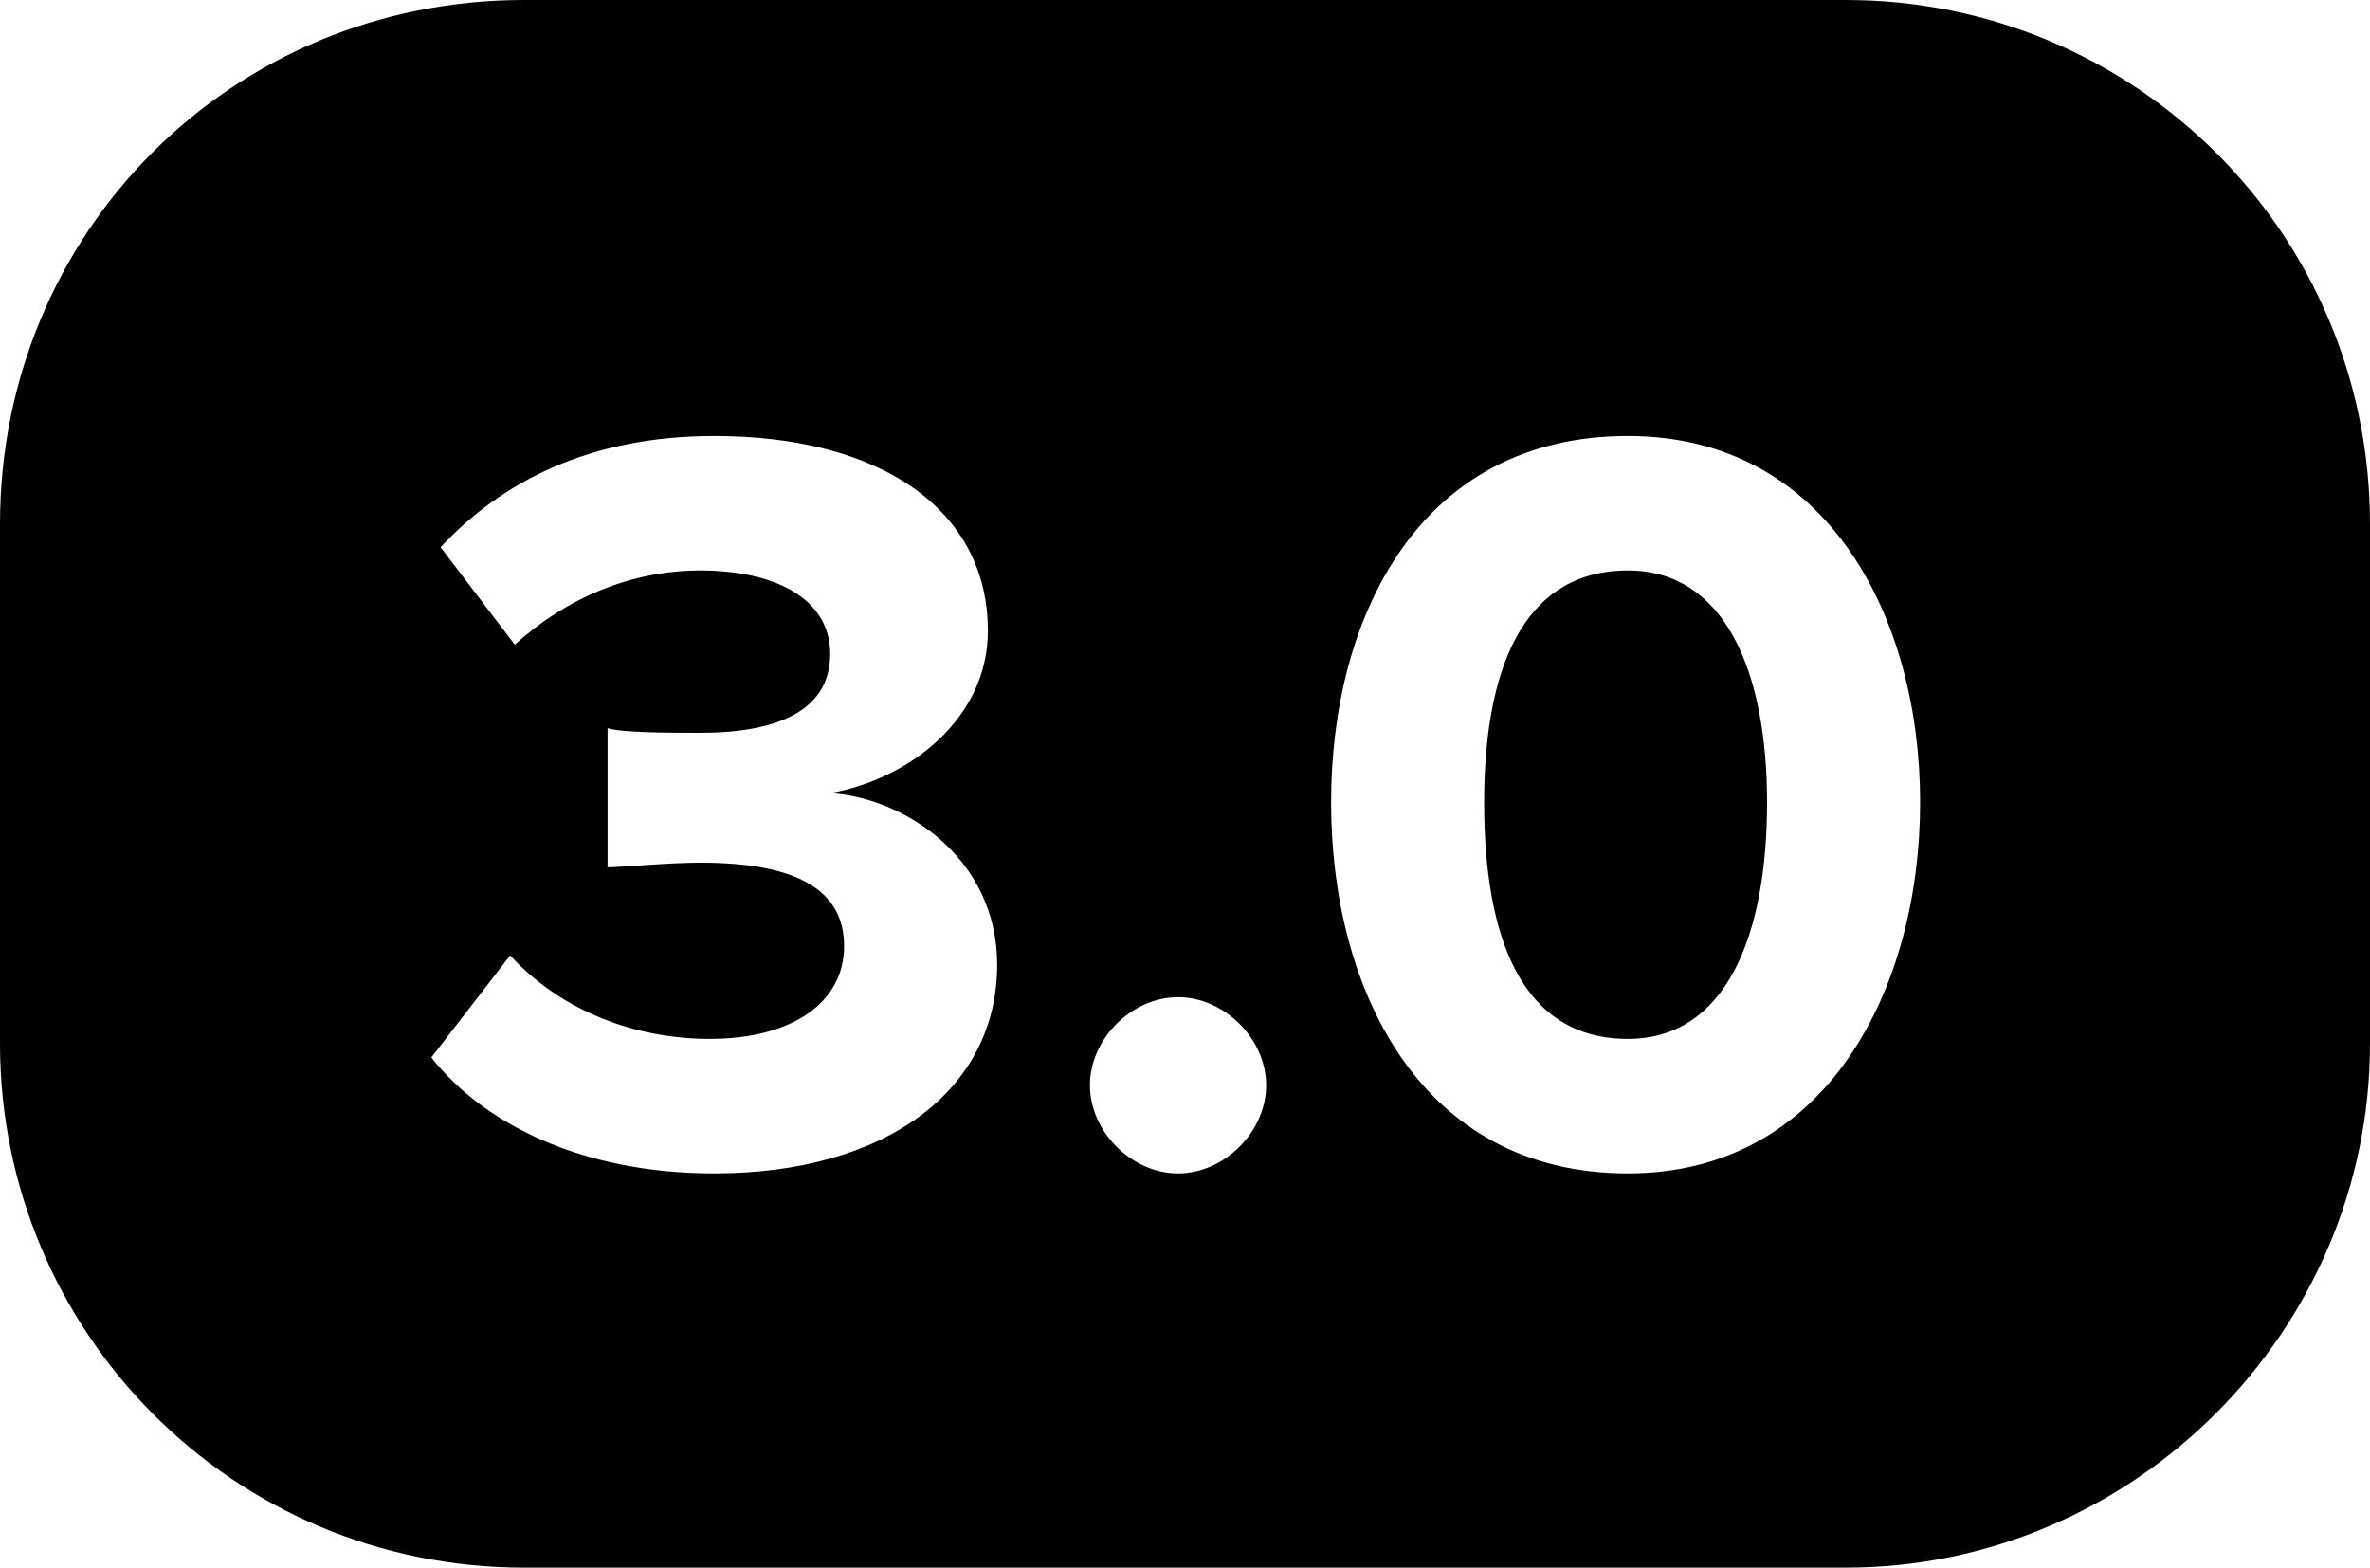 <?xml version="1.0" encoding="UTF-8" standalone="no"?>
<svg width="511px" height="338px" viewBox="0 0 511 338" version="1.1" xmlns="http://www.w3.org/2000/svg" xmlns:xlink="http://www.w3.org/1999/xlink">
    <!-- Generator: Sketch 3.8.3 (29802) - http://www.bohemiancoding.com/sketch -->
    <title>icon-rating-3</title>
    <desc>Created with Sketch.</desc>
    <defs></defs>
    <g id="Page-1" stroke="none" stroke-width="1" fill="none" fill-rule="evenodd">
        <g id="icon-rating-3" fill="#000000">
            <path d="M398,0 L113,0 C50,0 0,50 0,113 L0,225 C0,287 50,338 113,338 L398,338 C460,338 511,287 511,225 L511,113 C511,50 460,0 398,0 L398,0 Z M154,253 C125,253 104,242 93,228 L110,206 C121,218 137,224 153,224 C171,224 182,216 182,204 C182,192 172,186 151,186 C144,186 134,187 131,187 L131,157 C134,158 145,158 151,158 C168,158 179,153 179,141 C179,129 167,123 151,123 C136,123 122,129 111,139 L95,118 C108,104 127,94 154,94 C190,94 213,110 213,136 C213,155 196,168 179,171 C195,172 215,185 215,208 C215,235 191,253 154,253 L154,253 Z M254,253 C244,253 235,244 235,234 C235,224 244,215 254,215 C264,215 273,224 273,234 C273,244 264,253 254,253 L254,253 Z M351,253 C306,253 287,213 287,173 C287,133 306,94 351,94 C394,94 414,133 414,173 C414,213 394,253 351,253 L351,253 Z M351,123 C328,123 320,145 320,173 C320,202 328,224 351,224 C372,224 381,202 381,173 C381,145 372,123 351,123 L351,123 Z" id="Shape"></path>
        </g>
    </g>
</svg>